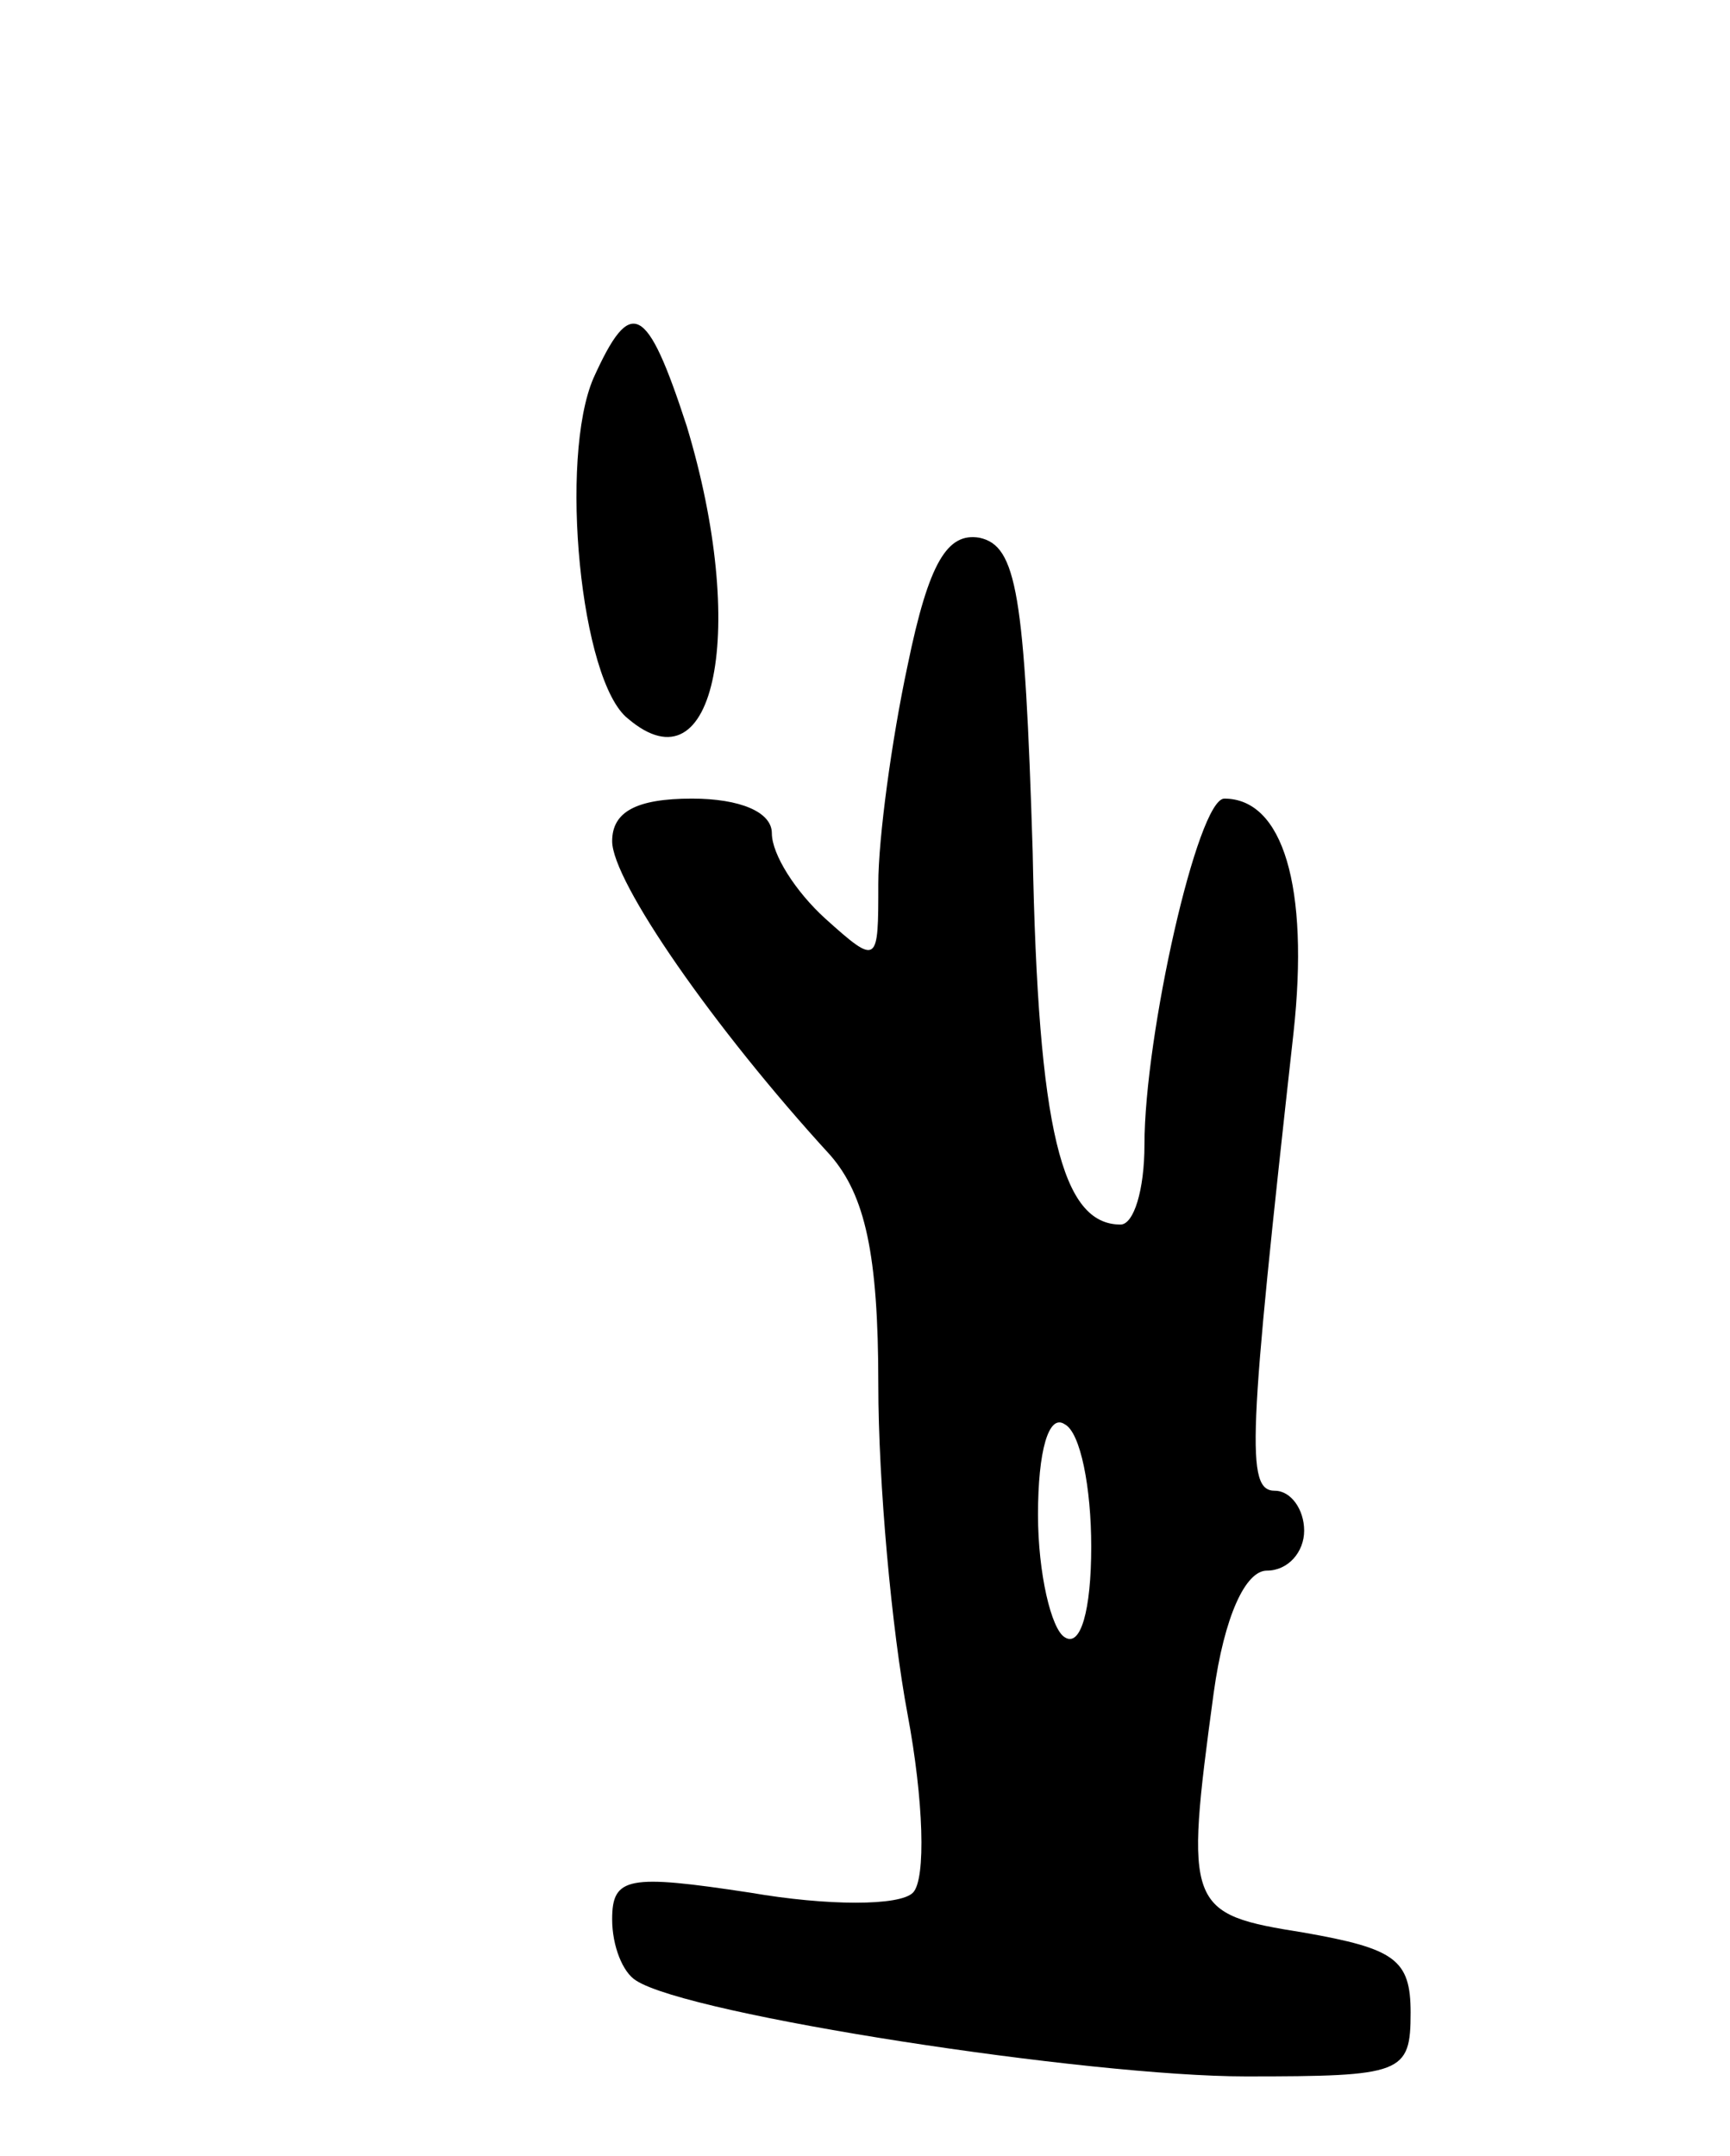 <svg version="1.0" xmlns="http://www.w3.org/2000/svg"
 width="65pt" height="81pt" viewBox="0 0 65 81"
 preserveAspectRatio="xMidYMid meet">
<g transform="translate(0,81) scale(0.1,-0.1)"
fill="#000000" stroke="none">
<path d="M223 668 c-13 -30 -5 -114 13 -128 33 -28 45 34 22 110 -15 46 -21
49 -35 18z"/>
<path d="M341 560 c-6 -28 -11 -65 -11 -82 0 -30 0 -31 -20 -13 -11 10 -20 24
-20 32 0 8 -12 13 -30 13 -21 0 -30 -5 -30 -16 0 -15 38 -70 82 -118 13 -15
18 -37 18 -86 0 -37 5 -92 11 -124 6 -32 7 -62 2 -67 -5 -5 -32 -5 -61 0 -46
7 -52 6 -52 -10 0 -10 4 -20 9 -23 20 -13 170 -36 229 -36 59 0 62 1 62 24 0
20 -6 24 -40 30 -44 7 -45 9 -34 90 4 29 12 46 20 46 8 0 14 7 14 15 0 8 -5
15 -11 15 -11 0 -10 19 7 172 6 55 -4 88 -26 88 -10 0 -30 -89 -30 -130 0 -17
-4 -30 -9 -30 -22 0 -31 35 -33 140 -3 97 -6 115 -20 118 -12 2 -19 -9 -27
-48z m69 -331 c0 -24 -4 -38 -10 -34 -5 3 -10 24 -10 46 0 24 4 38 10 34 6 -3
10 -24 10 -46z"/>
</g>
</svg>
